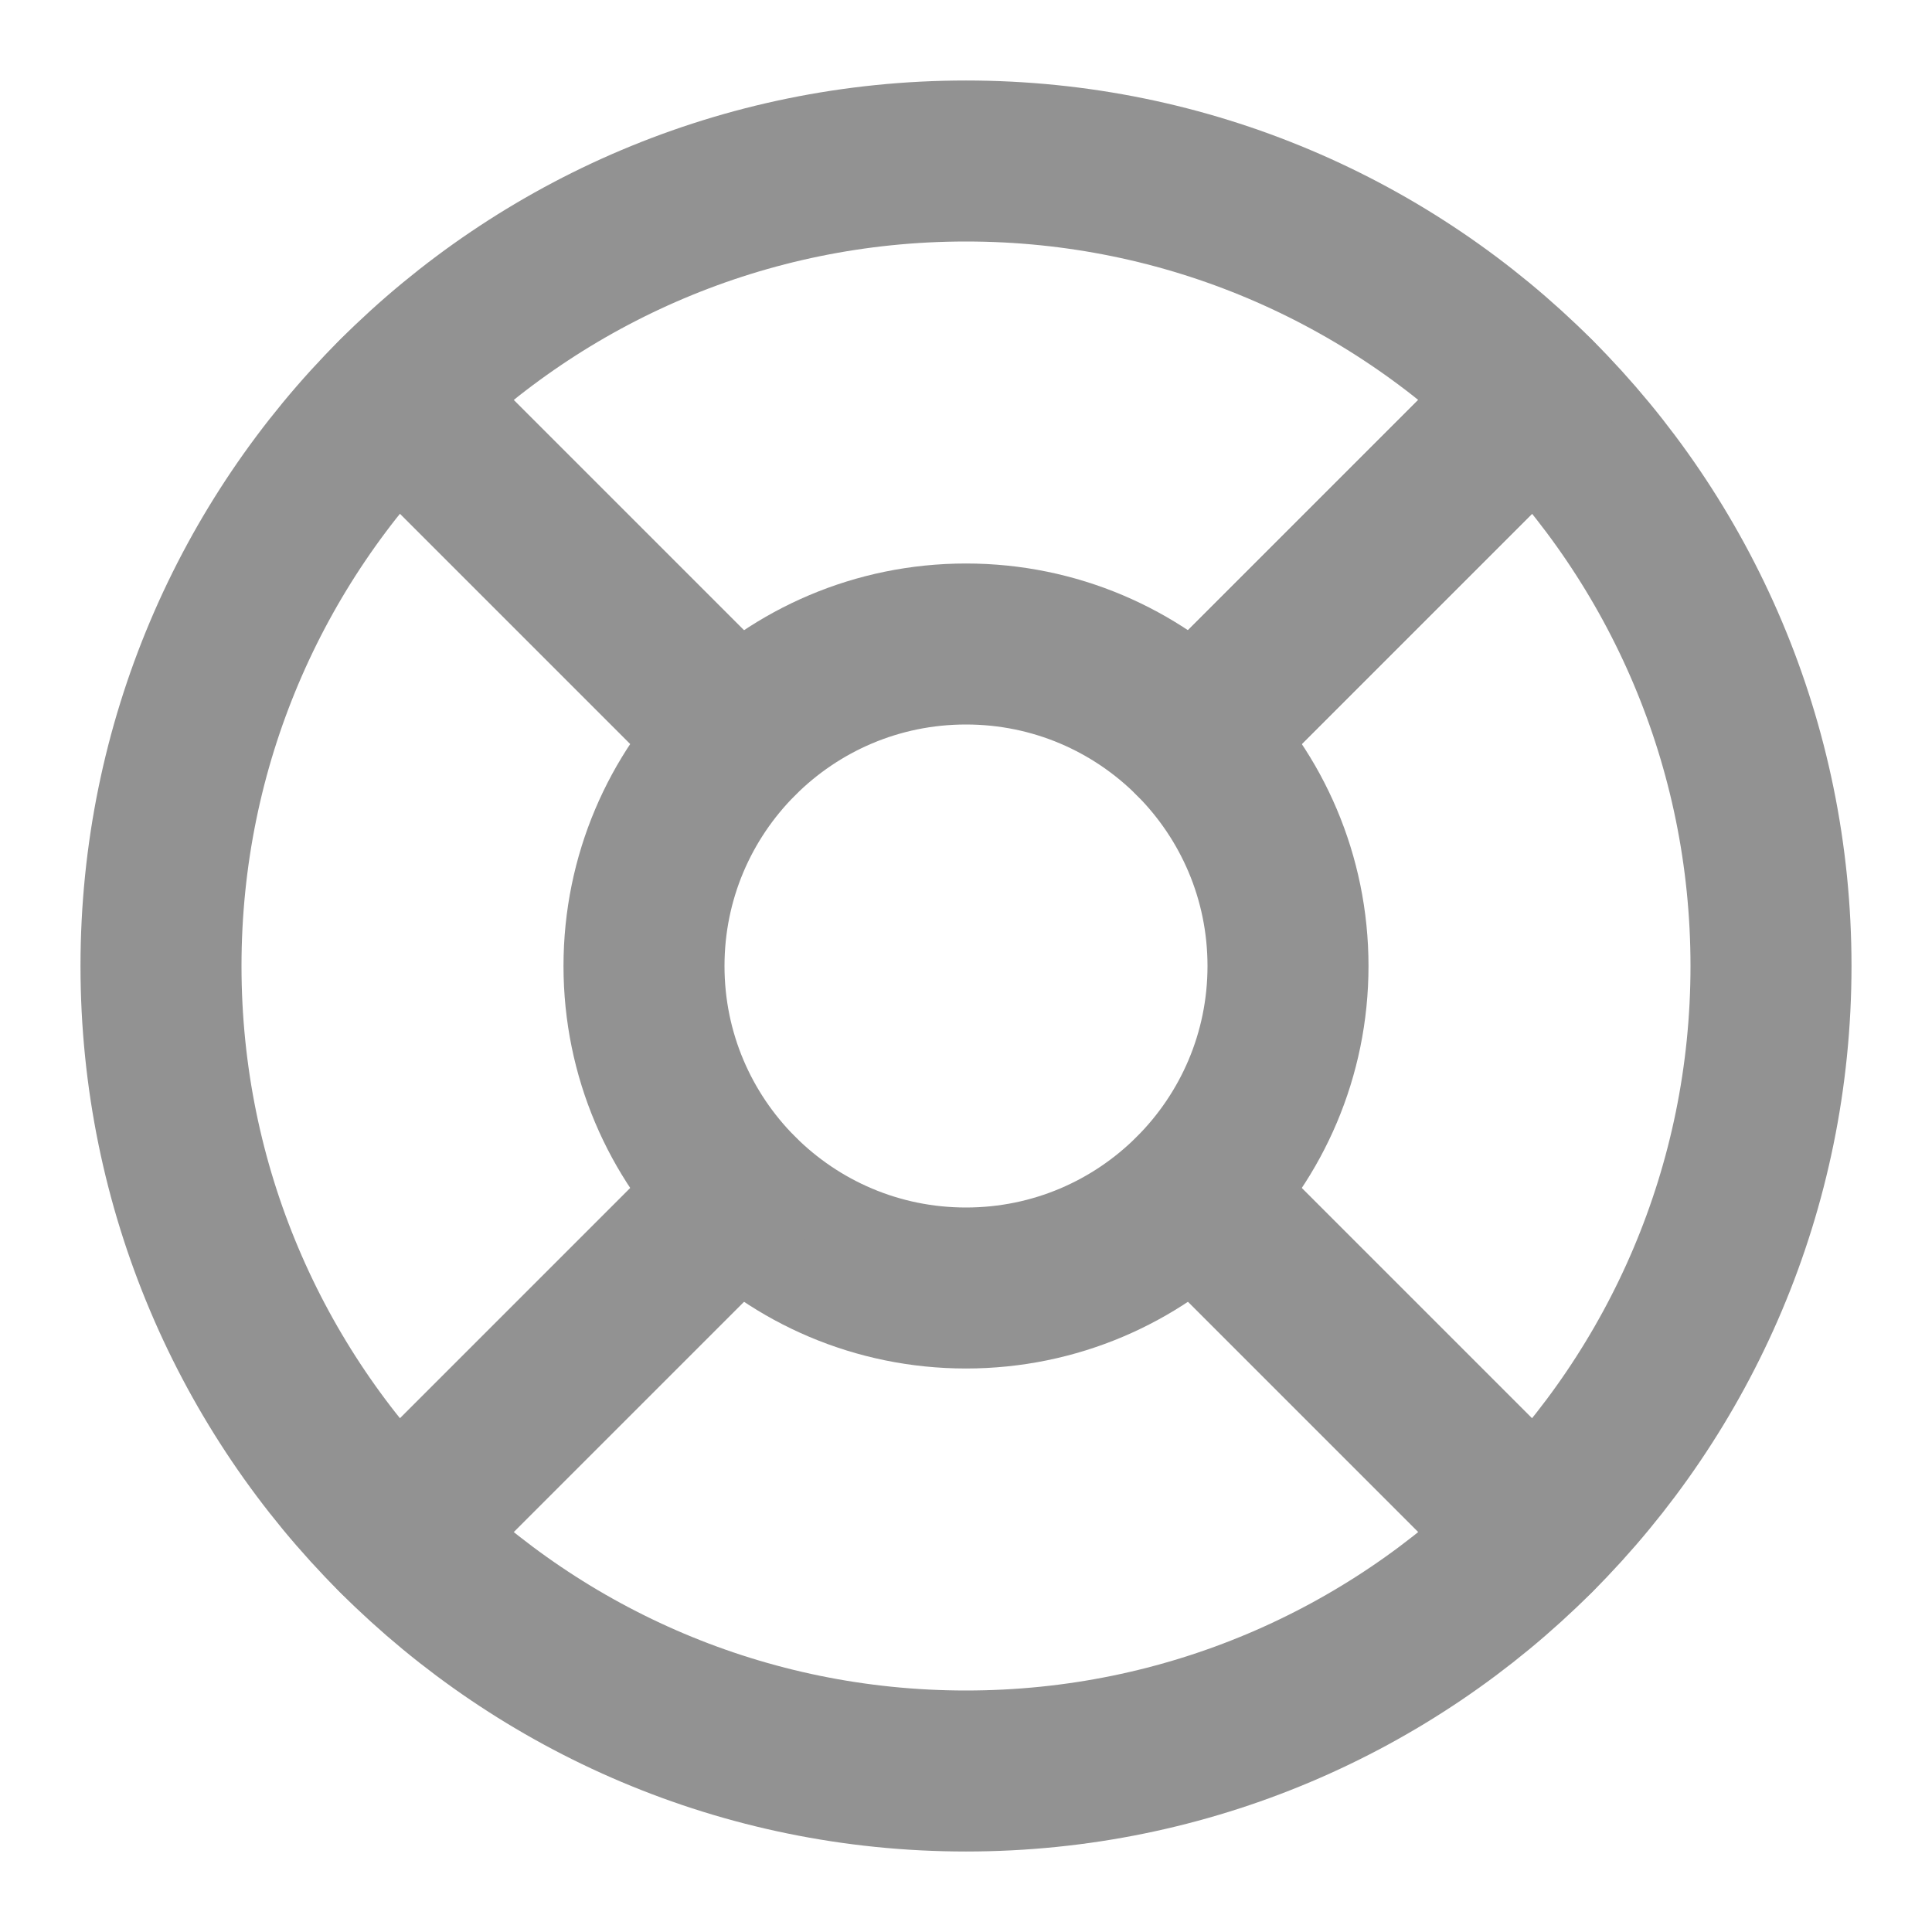 <svg width="24" height="24" viewBox="0 0 24 24" fill="none" xmlns="http://www.w3.org/2000/svg">
<path d="M12 22C17.523 22 22 17.523 22 12C22 6.477 17.523 2 12 2C6.477 2 2 6.477 2 12C2 17.523 6.477 22 12 22Z" stroke="#929292" stroke-width="2" stroke-linecap="round" stroke-linejoin="round"/>
<path d="M12 16C14.209 16 16 14.209 16 12C16 9.791 14.209 8 12 8C9.791 8 8 9.791 8 12C8 14.209 9.791 16 12 16Z" stroke="#929292" stroke-width="2" stroke-linecap="round" stroke-linejoin="round"/>
<path d="M4.93 4.93L9.17 9.17" stroke="#929292" stroke-width="2" stroke-linecap="round" stroke-linejoin="round"/>
<path d="M14.83 14.83L19.07 19.07" stroke="#929292" stroke-width="2" stroke-linecap="round" stroke-linejoin="round"/>
<path d="M14.83 9.17L19.07 4.93" stroke="#929292" stroke-width="2" stroke-linecap="round" stroke-linejoin="round"/>
<path d="M14.83 9.17L18.36 5.64" stroke="#929292" stroke-width="2" stroke-linecap="round" stroke-linejoin="round"/>
<path d="M4.93 19.07L9.17 14.83" stroke="#929292" stroke-width="2" stroke-linecap="round" stroke-linejoin="round"/>
</svg>